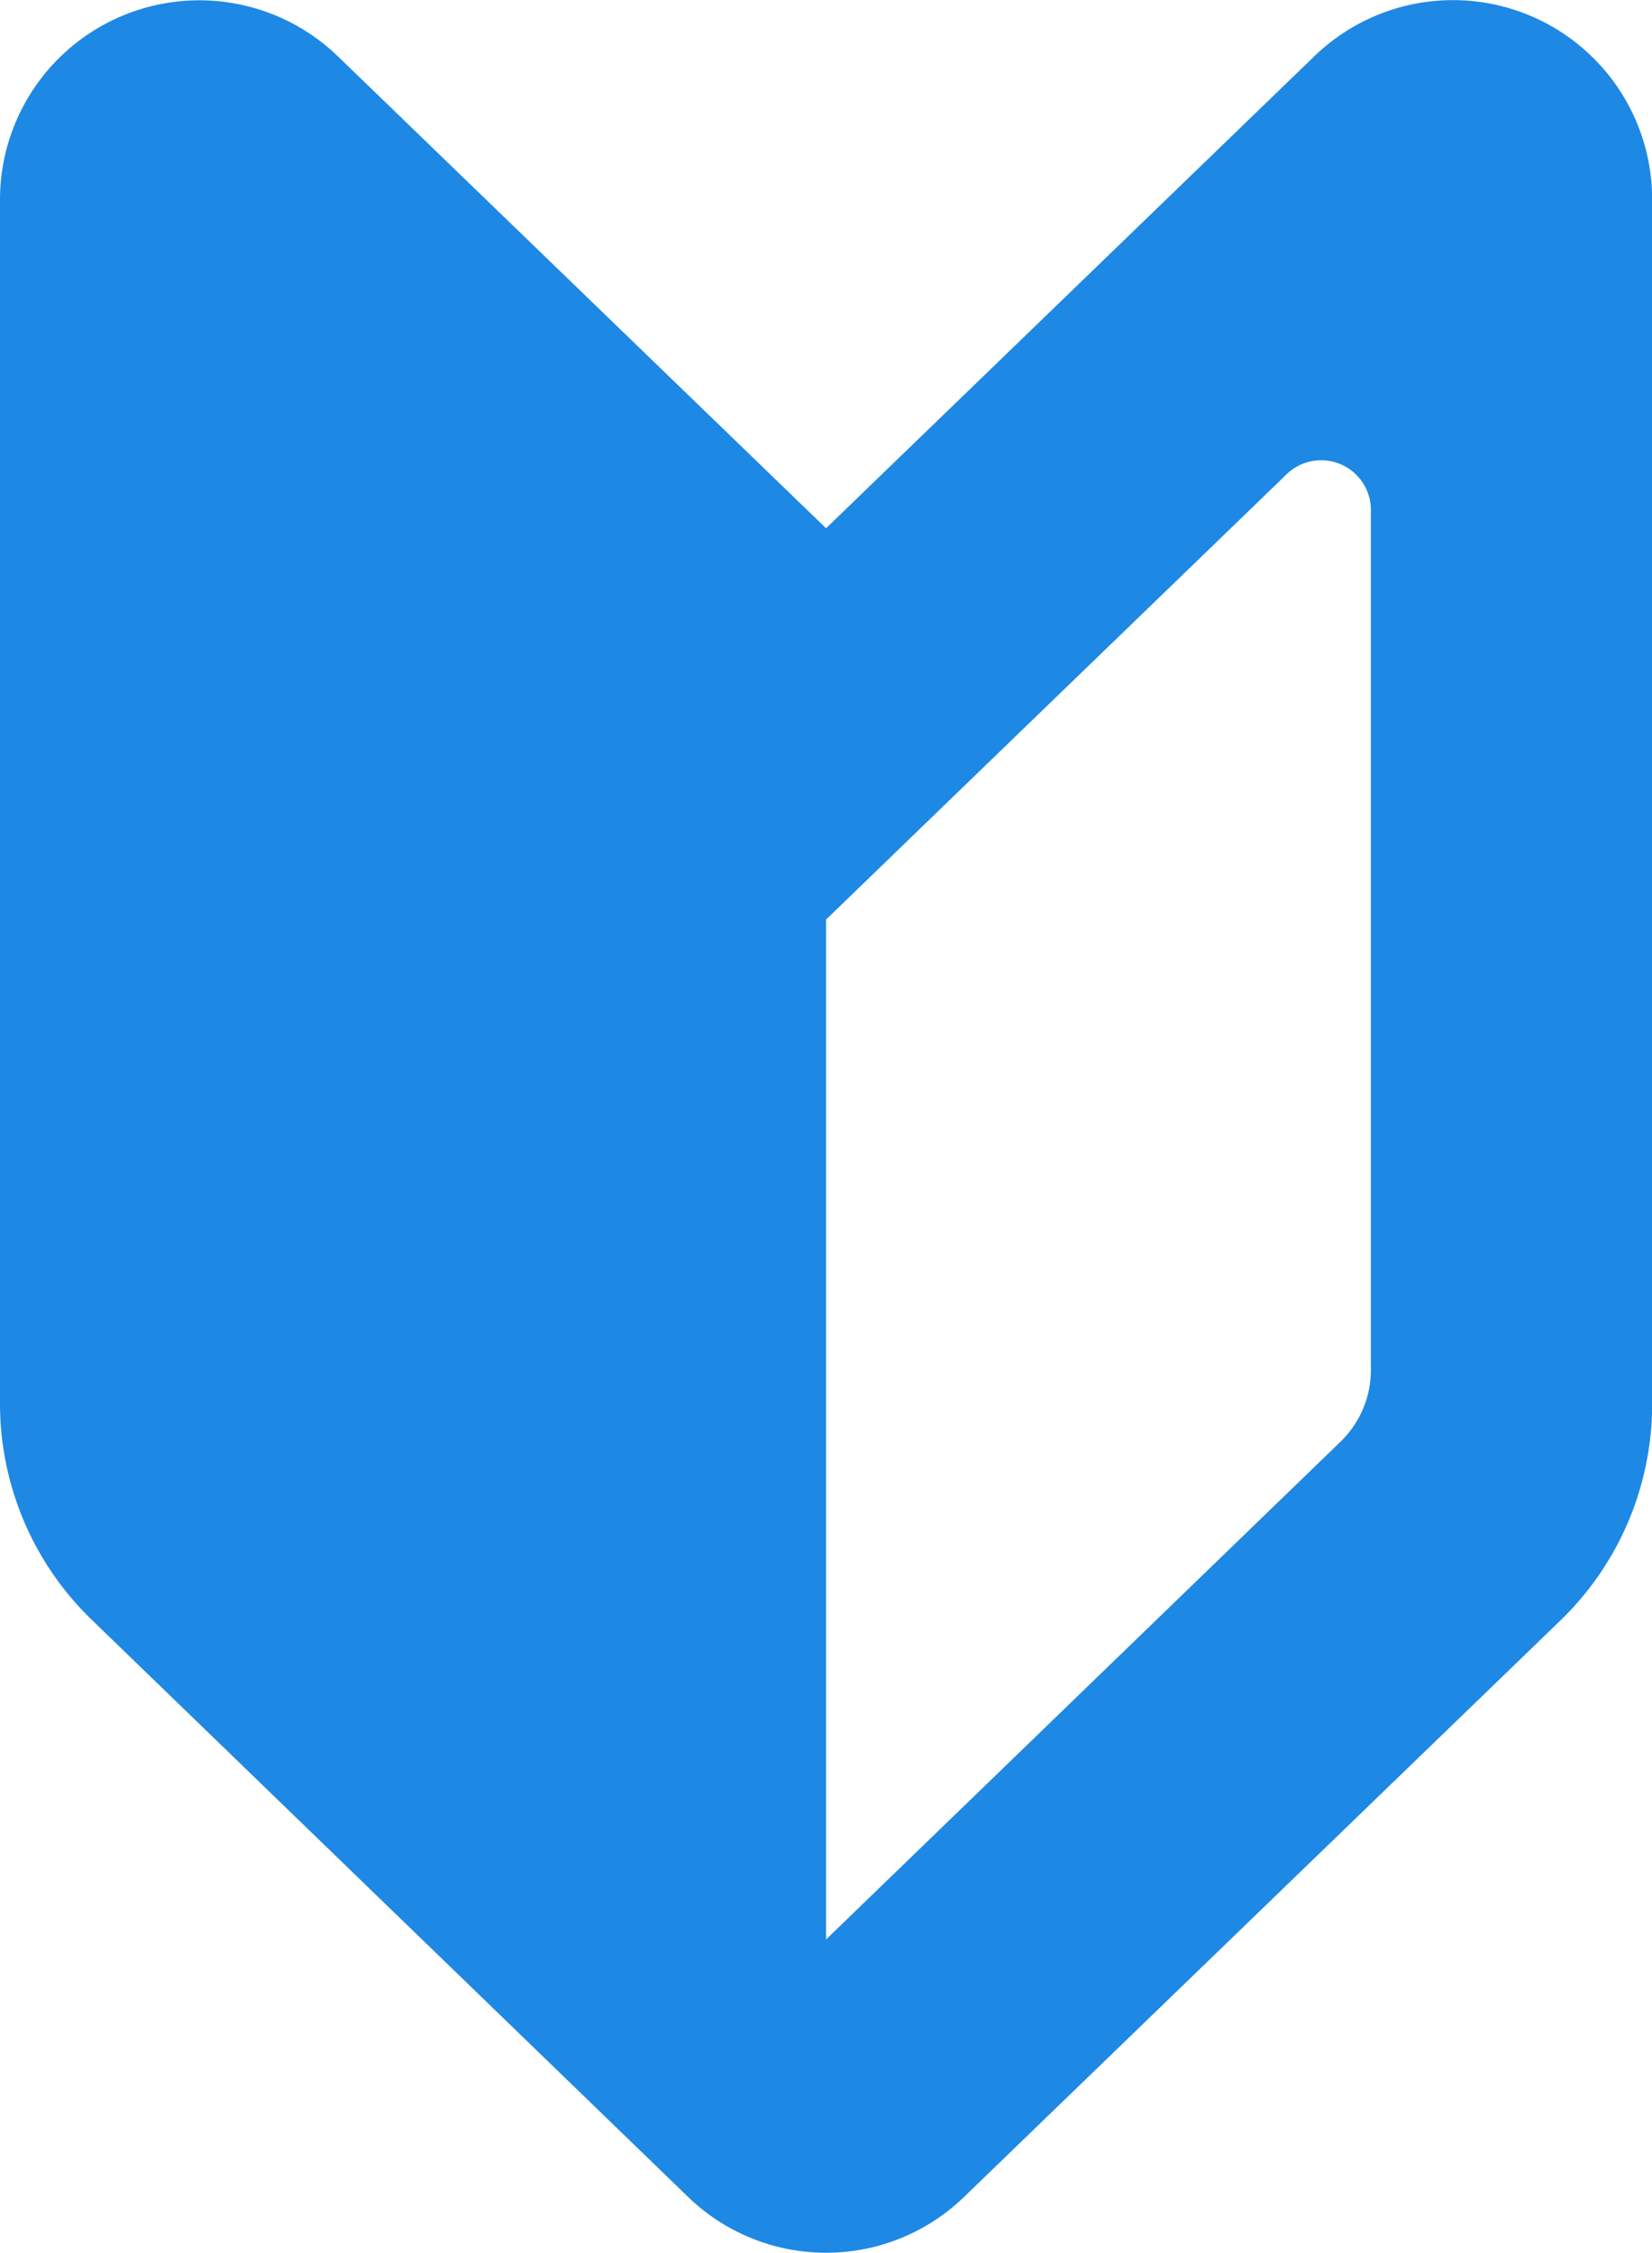 <svg xmlns="http://www.w3.org/2000/svg" width="11.735" height="16" viewBox="0 0 11.735 16">
  <path id="icon-wakaba" d="M5.868,16a1.409,1.409,0,0,1-.984-.4L.647,11.5A2.135,2.135,0,0,1,0,9.978V1.416A1.416,1.416,0,0,1,2.4.4L5.868,3.752,9.336.4a1.415,1.415,0,0,1,2.4,1.018V9.978a2.137,2.137,0,0,1-.646,1.526L6.852,15.6A1.407,1.407,0,0,1,5.868,16ZM9.385,3.269a.351.351,0,0,0-.246.1L6.562,5.86l-.694.671v7.244L9.522,10.24a.708.708,0,0,0,.216-.509V3.623a.353.353,0,0,0-.353-.354Z" fill="#1e88e5"/>
</svg>
